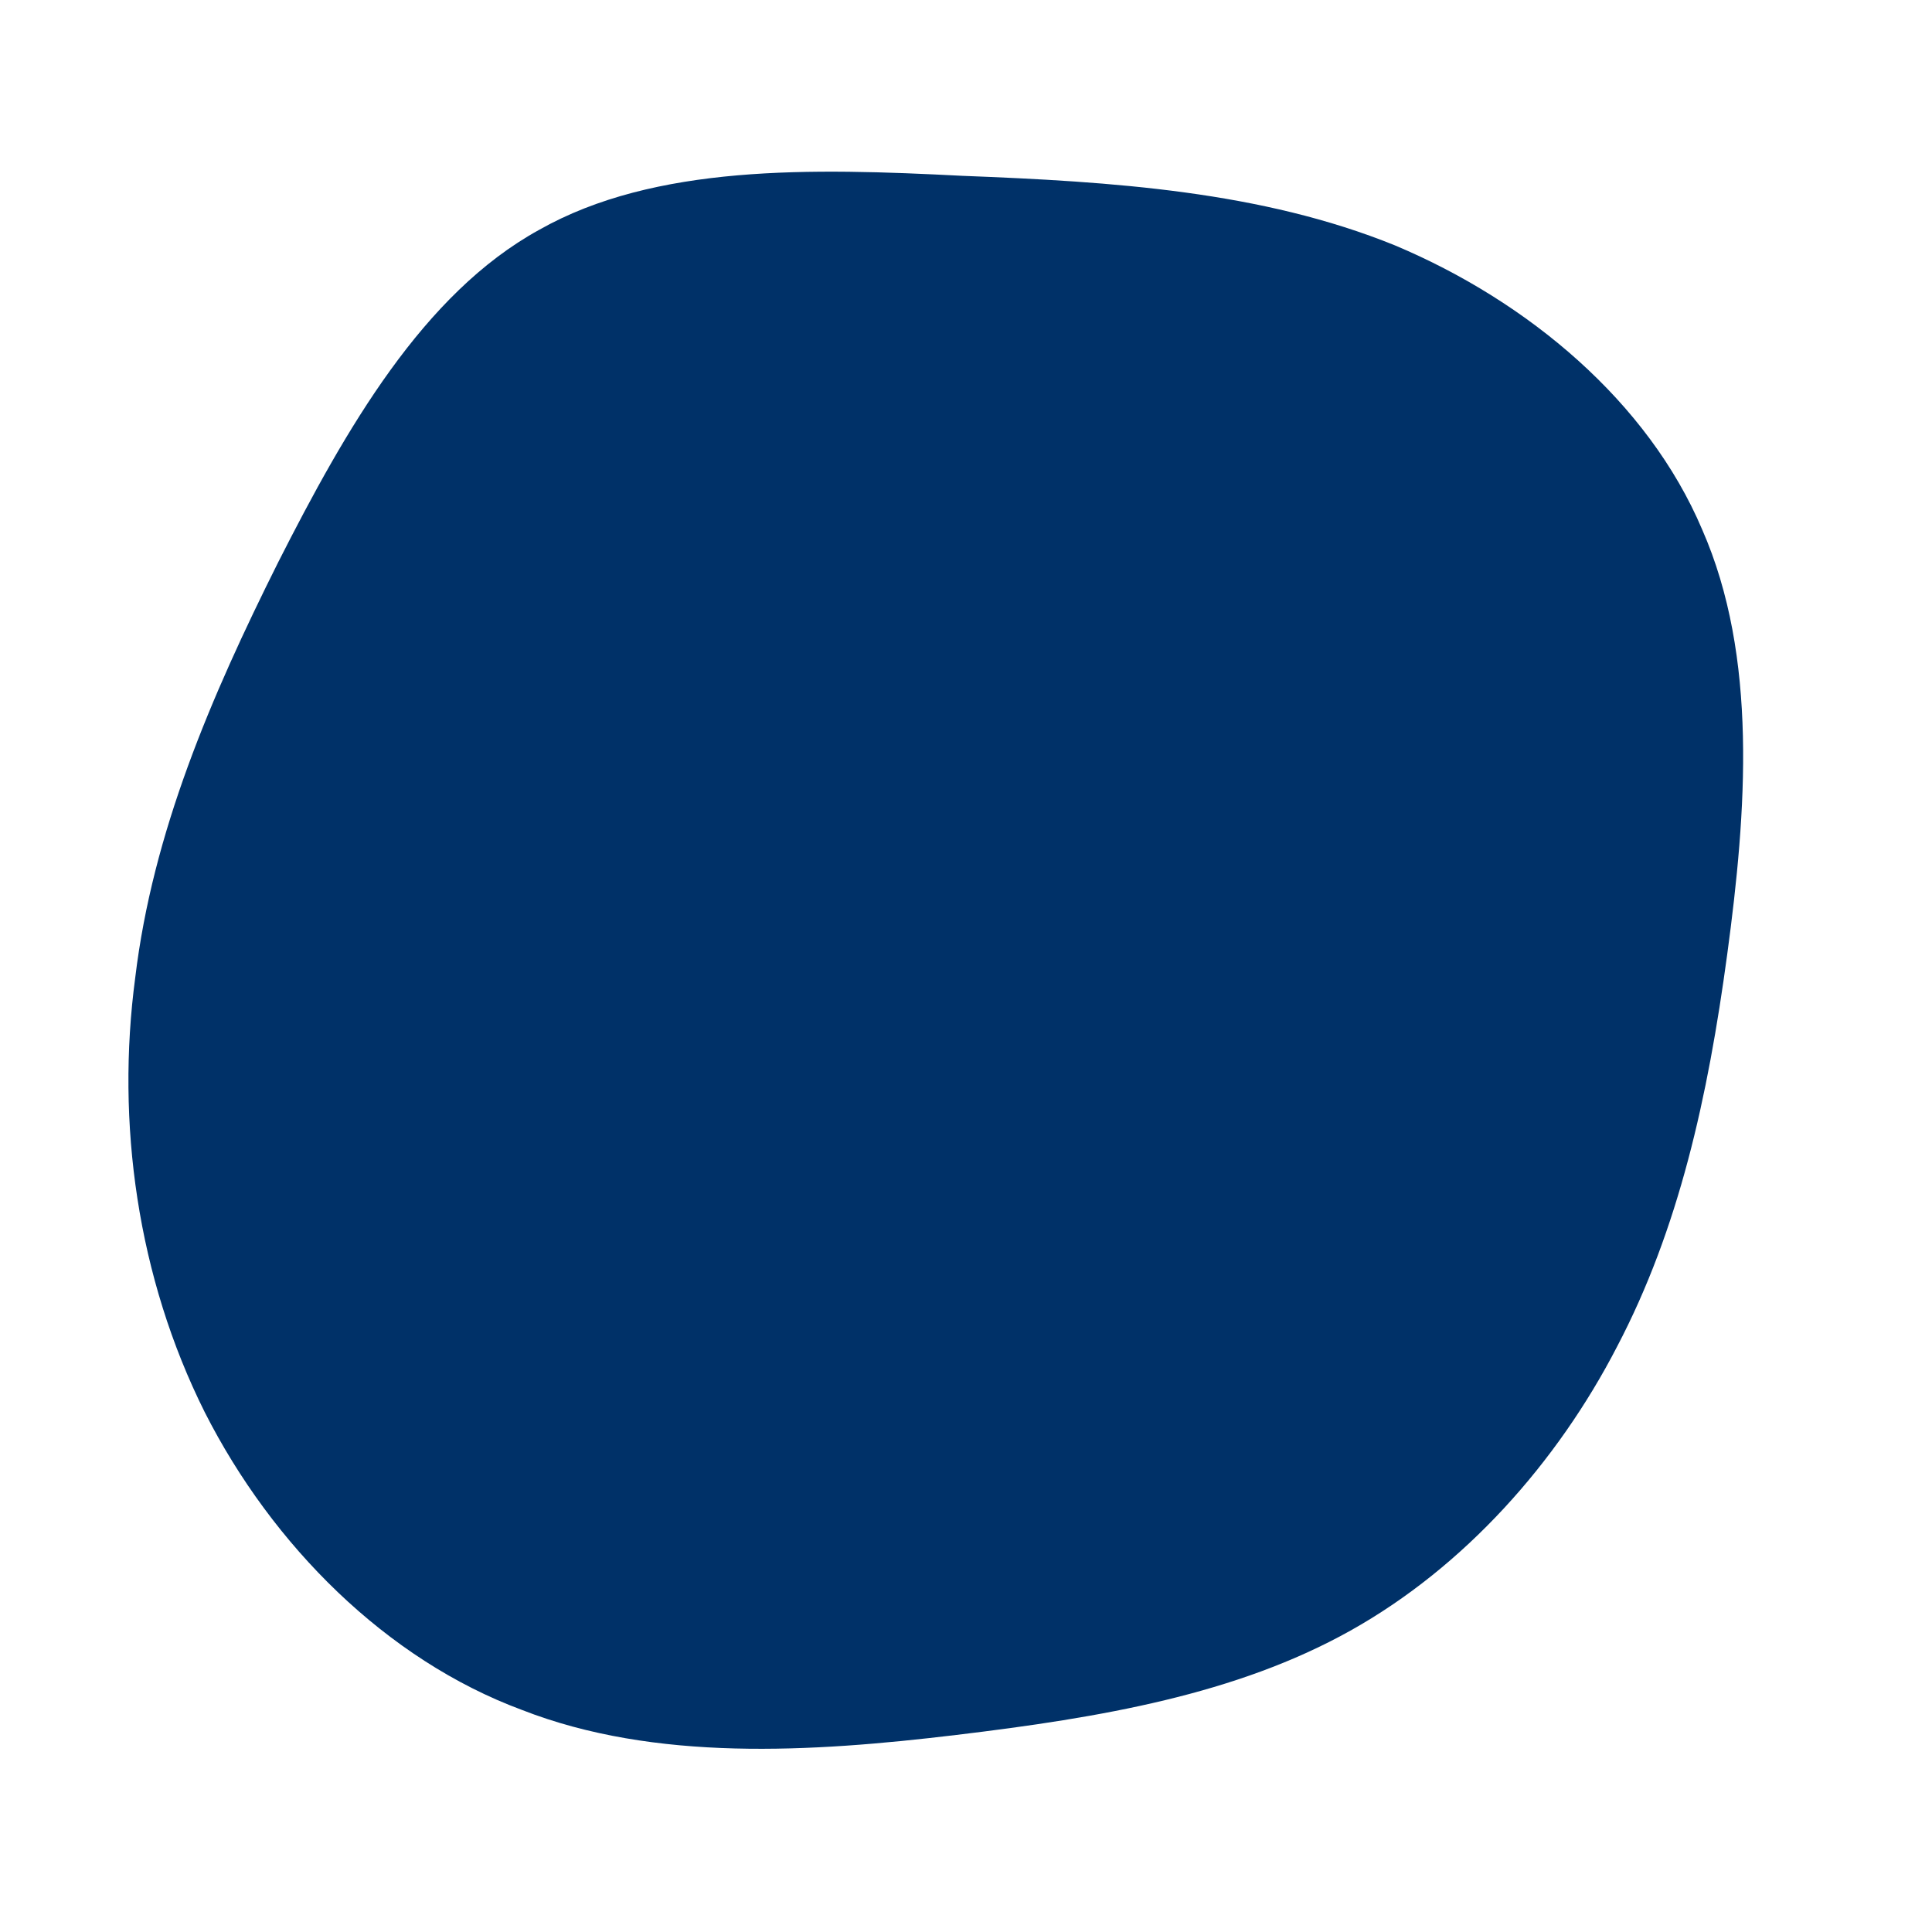 <!--?xml version="1.0" standalone="no"?-->
              <svg id="sw-js-blob-svg" viewBox="0 0 100 100" xmlns="http://www.w3.org/2000/svg" version="1.1">
                    <defs> 
                        <linearGradient id="sw-gradient" x1="0" x2="1" y1="1" y2="0">
                            <stop id="stop1" stop-color="rgba(0, 49, 104, 1)" offset="0%"></stop>
                            <stop id="stop2" stop-color="rgba(0, 49, 104, 1)" offset="100%"></stop>
                        </linearGradient>
                    </defs>
                <path fill="url(#sw-gradient)" d="M22.2,-37.3C29.1,-34.4,35.3,-29.2,38.1,-22.6C41,-16,40.4,-8,39.4,-0.6C38.4,6.8,36.9,13.6,33.7,19.7C30.6,25.7,25.8,31.1,19.9,34.4C14,37.7,7,38.9,-0.5,39.8C-8,40.7,-16.1,41.2,-23,38.5C-30,35.9,-35.9,30,-39.4,23.1C-42.9,16.1,-44,8.1,-43,0.6C-42.1,-6.9,-39.1,-13.9,-35.6,-20.9C-32.1,-27.8,-28.1,-34.8,-22.1,-38.1C-16.1,-41.5,-8,-41.3,-0.2,-40.9C7.6,-40.6,15.3,-40.1,22.2,-37.3Z" width="100%" height="100%" transform="translate(50 50)" stroke-width="0" style="transition: all 0.3s ease 0s;" stroke="url(#sw-gradient)"></path>
              </svg>